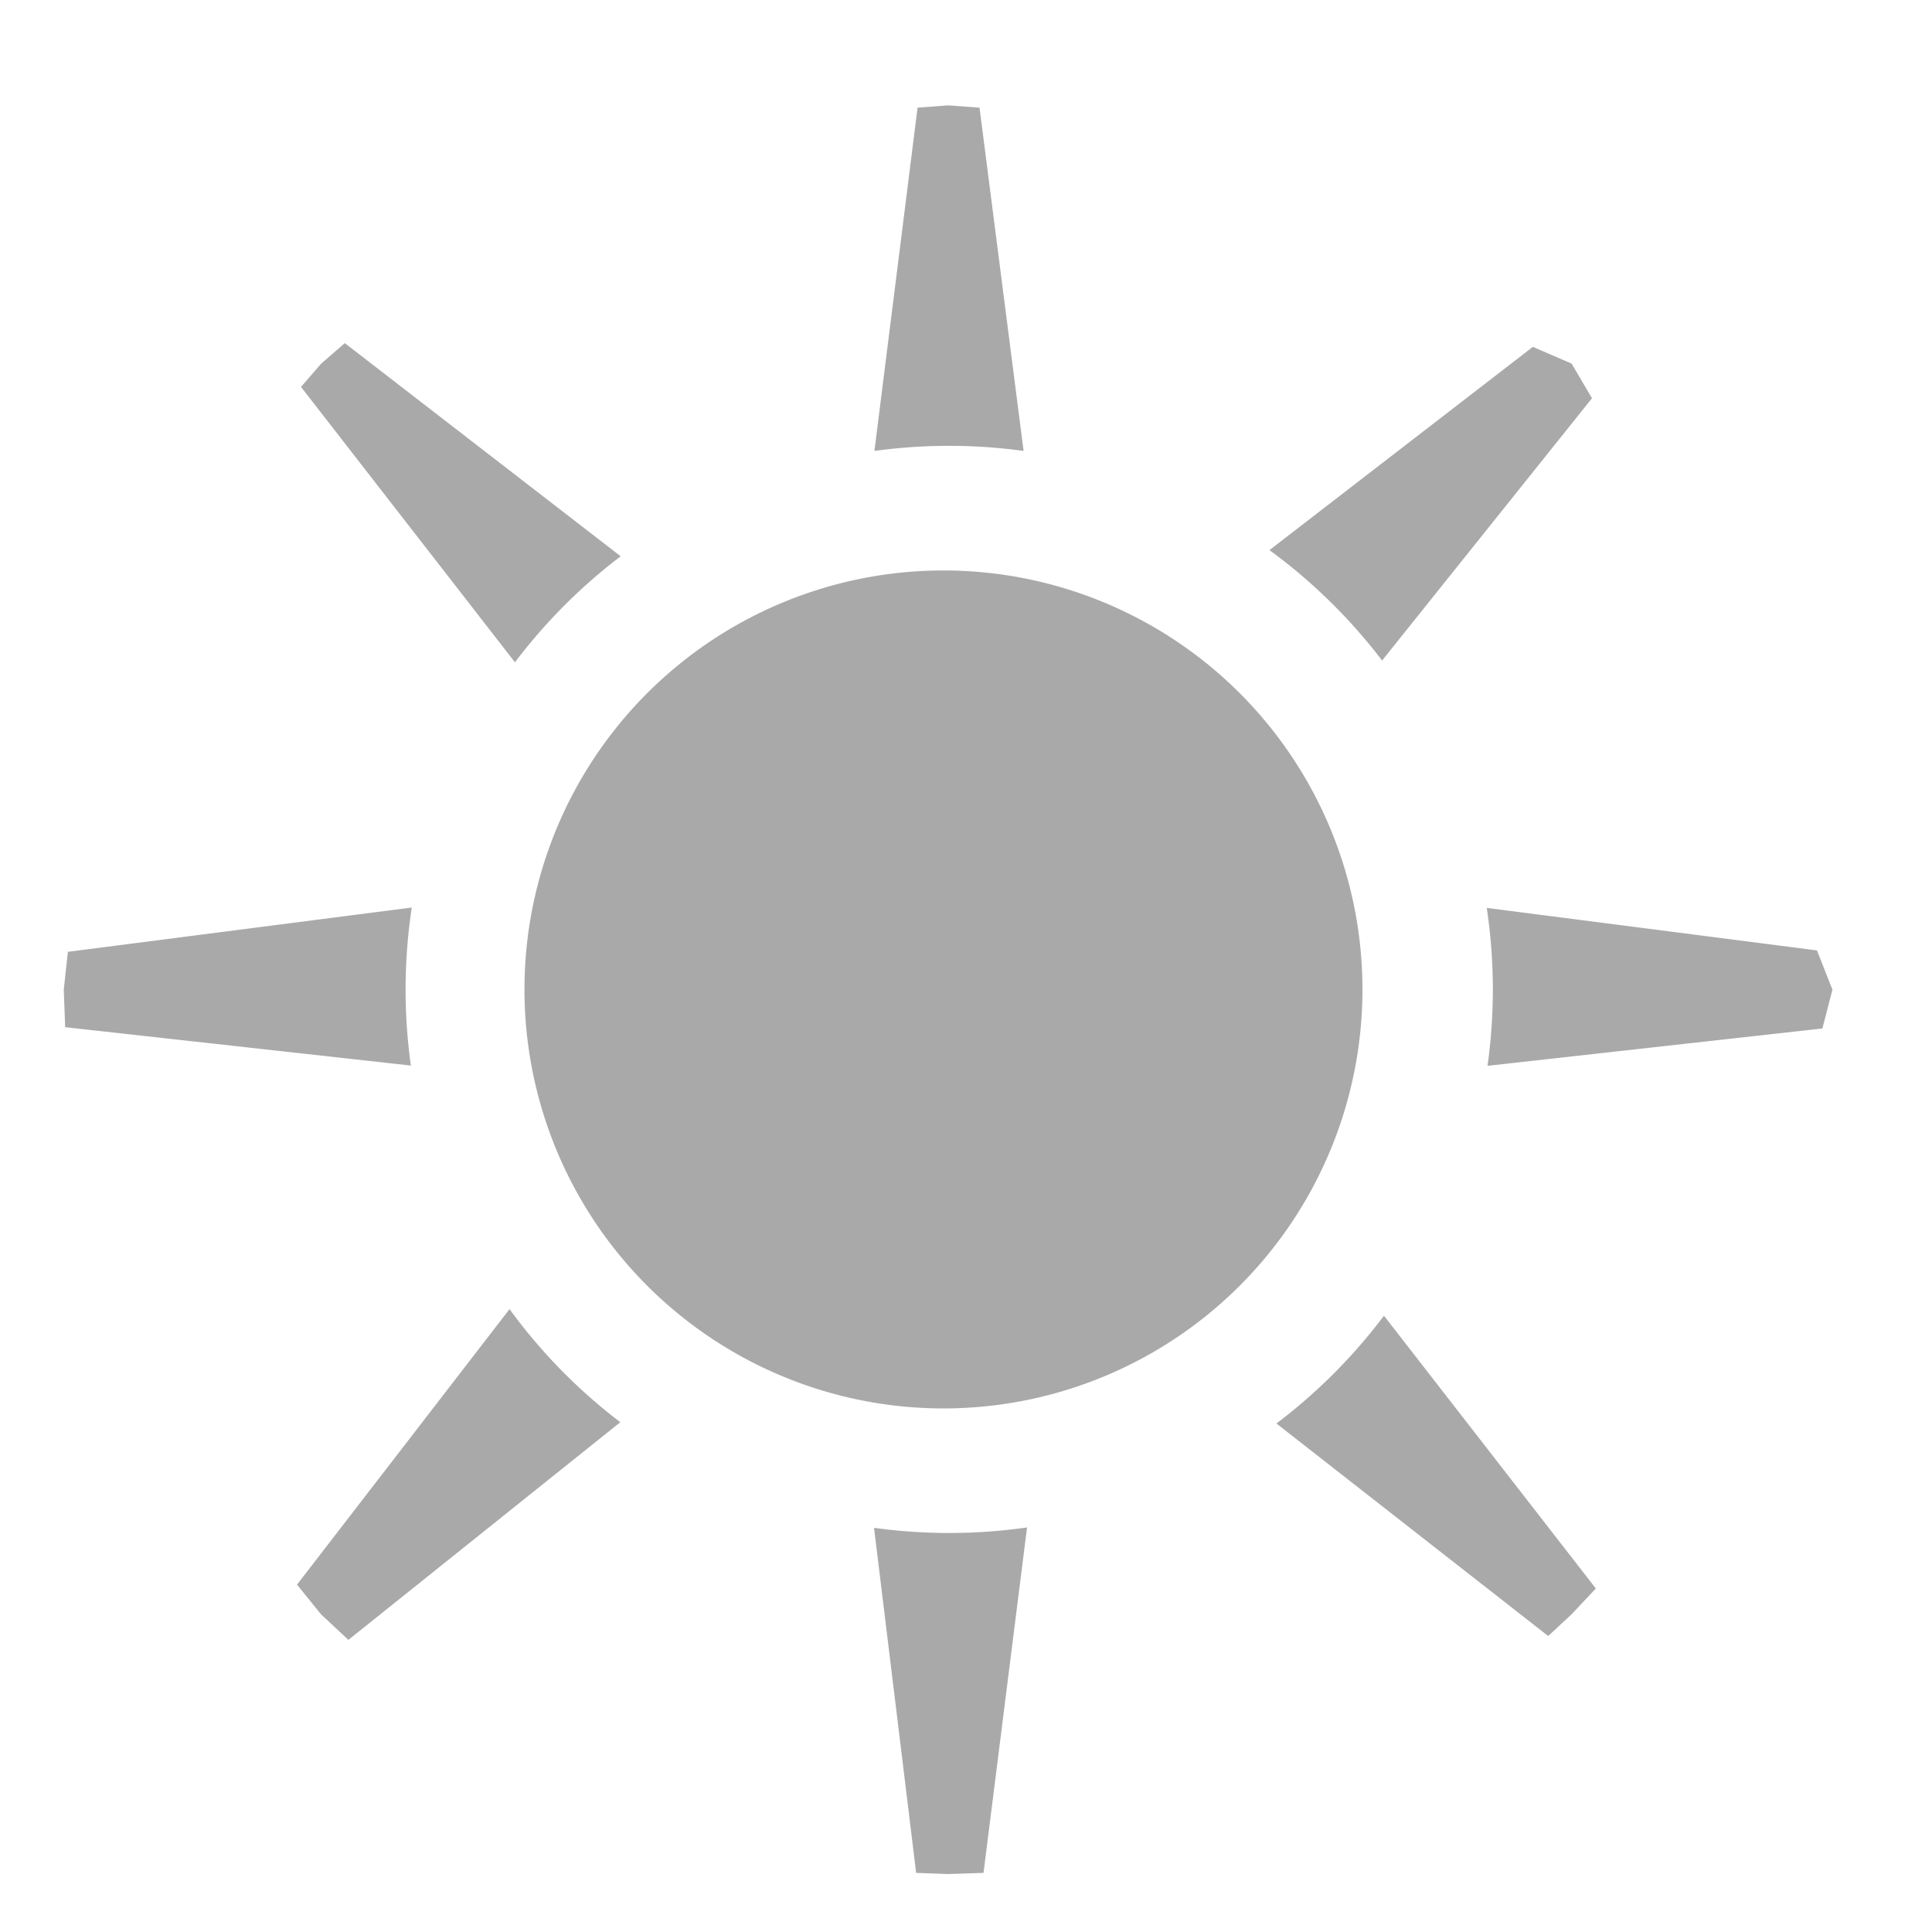 <svg width="15" height="15" fill="none" xmlns="http://www.w3.org/2000/svg"><path d="M10.578 7.682a3.253 3.253 0 11-6.506 0 3.253 3.253 0 016.506 0zm-5.762 3.36a4.245 4.245 0 01-.86-.878l-1.65 2.139.186.23.213.199 2.111-1.69zm1.97.82l.327 2.679.248.009.275-.009.338-2.682a4.267 4.267 0 01-1.188.003zm3.124-.81l2.11 1.65.182-.169.188-.2-1.645-2.118a4.245 4.245 0 01-.835.837zm1.639-2.777l2.6-.29.078-.301-.12-.305-2.564-.33a4.252 4.252 0 01.006 1.226zm-.819-3.146l1.63-2.037-.158-.269-.301-.13-2.045 1.578c.331.242.626.531.875.858zM7.947 3.5L7.605.836 7.362.818l-.238.018-.335 2.665a4.259 4.259 0 011.158 0zm-3.128.819L2.677 2.664l-.184.16-.156.18 1.661 2.138c.235-.31.511-.588.821-.823zM3.197 7.046l-2.67.344-.032.294.011.291 2.684.298a4.257 4.257 0 01.007-1.227z" fill="#A9A9A9"/></svg>